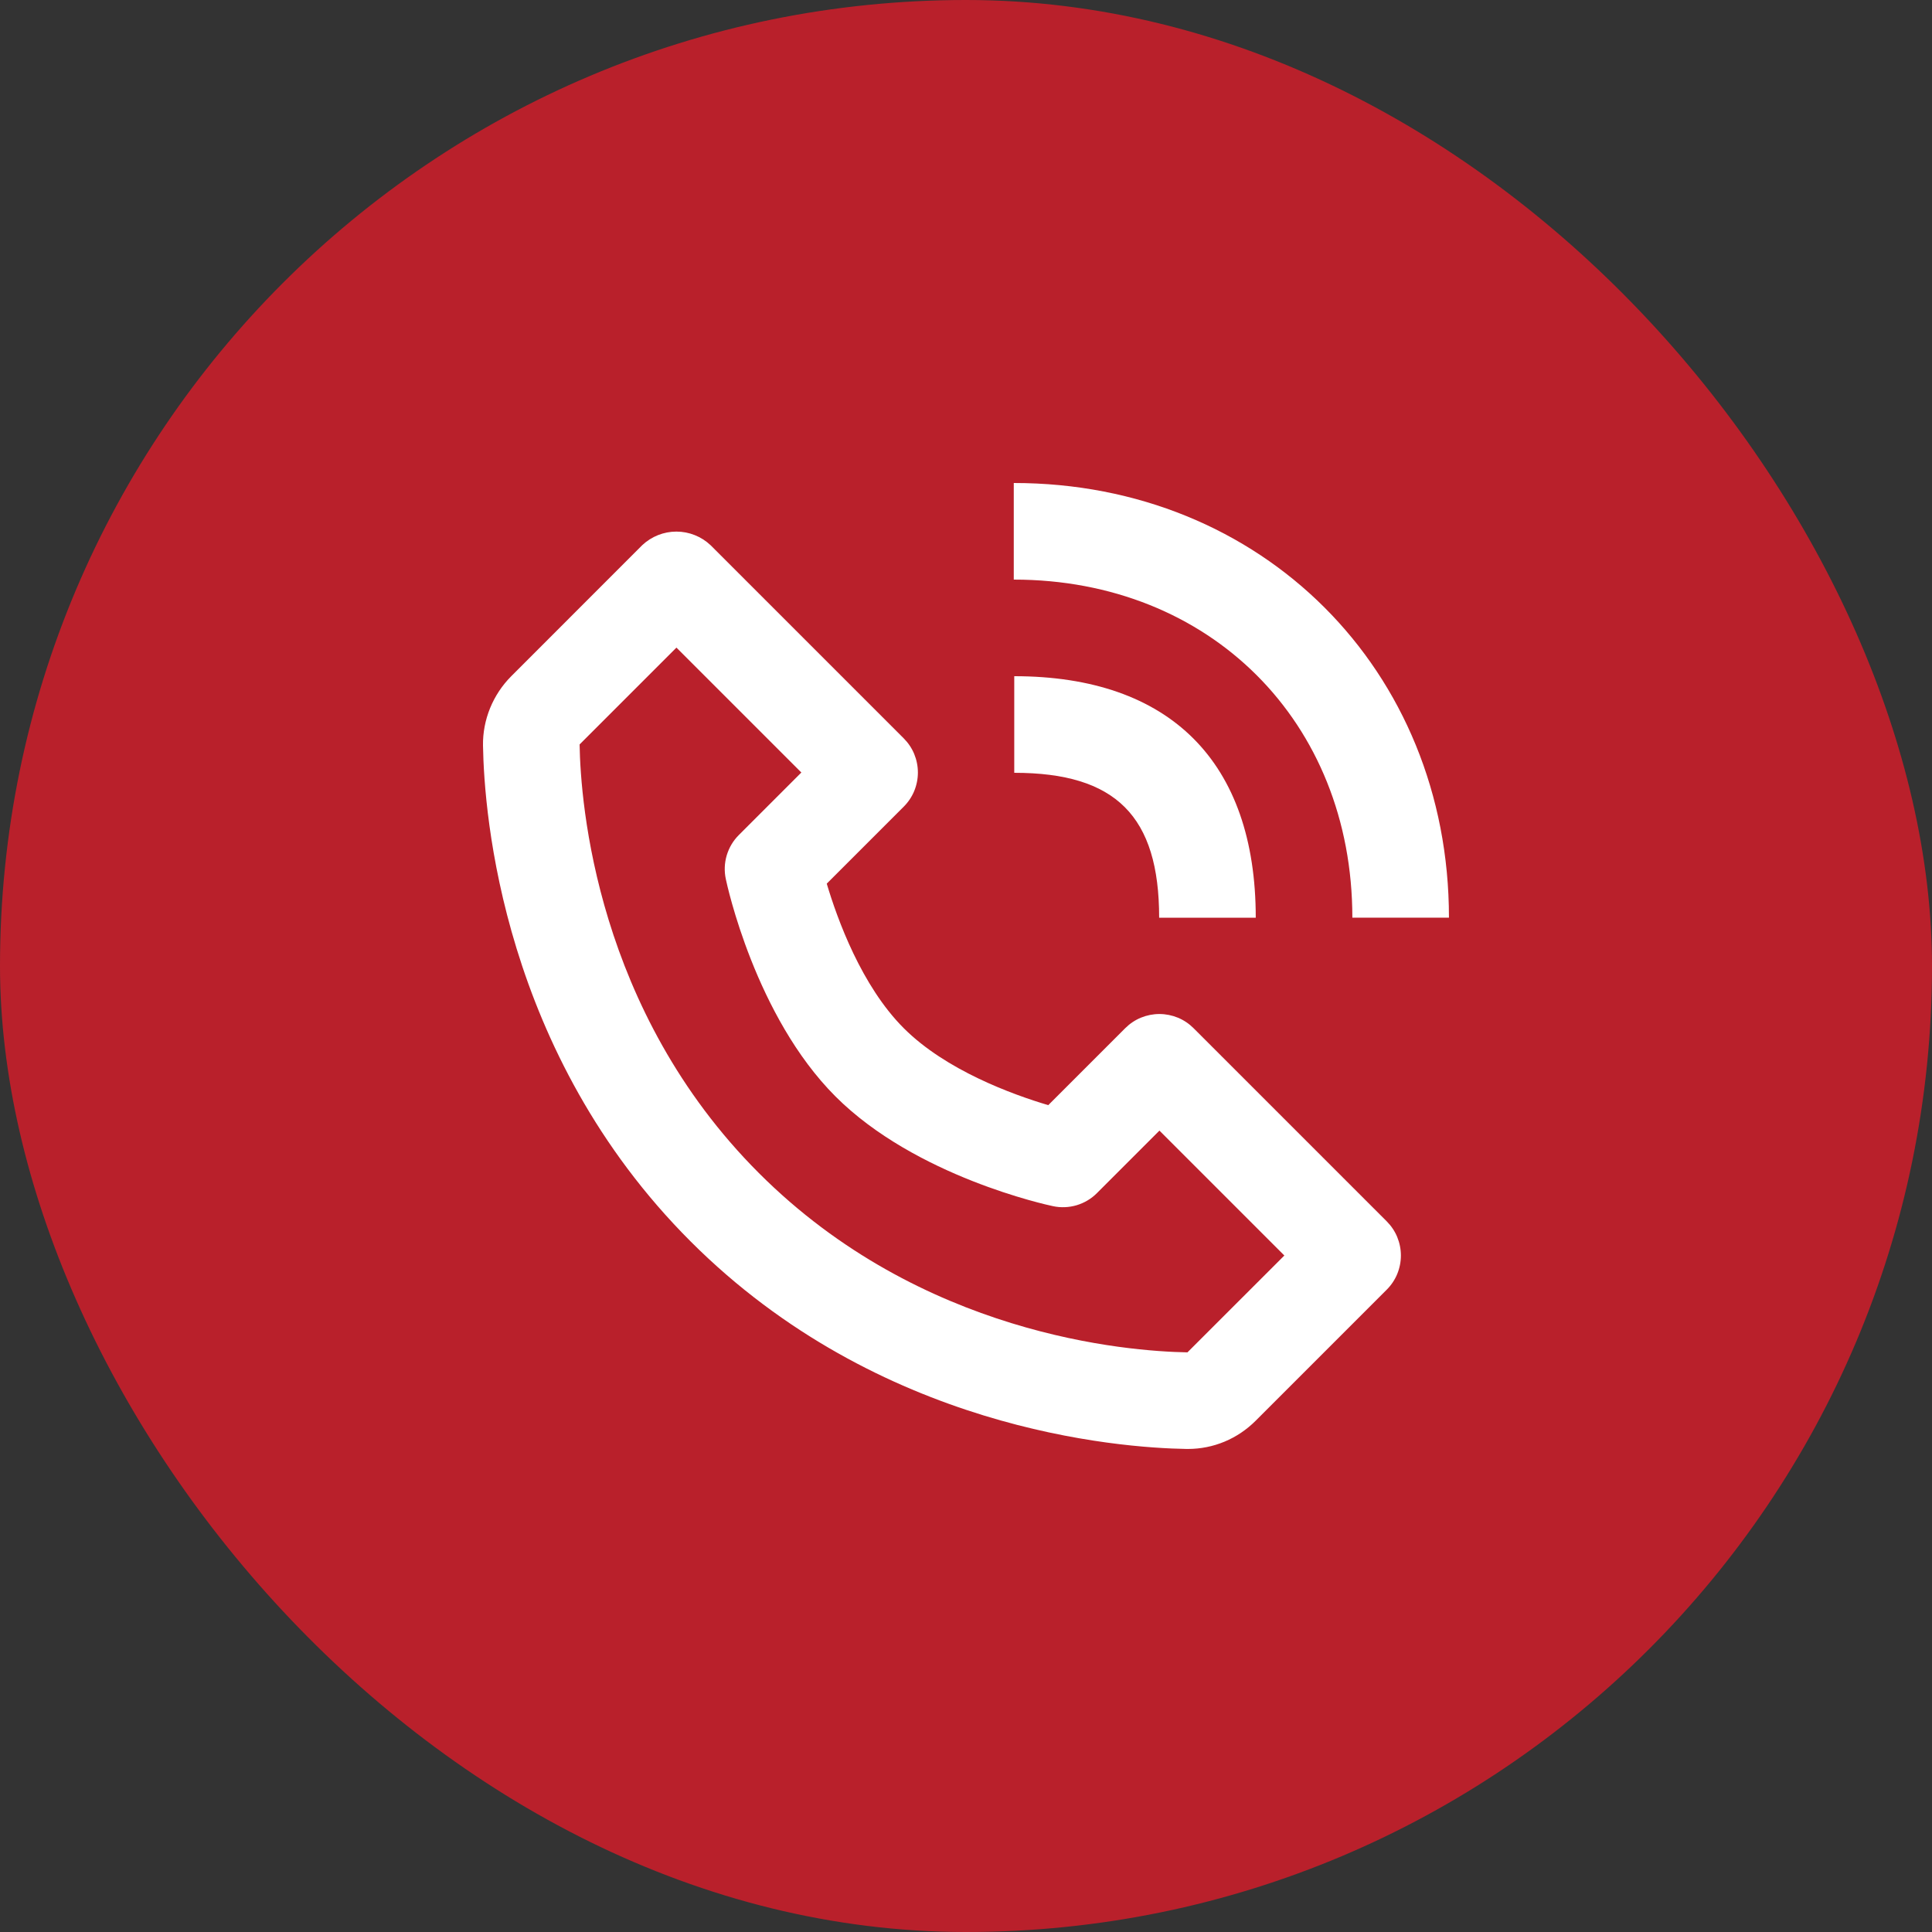 <svg width="40" height="40" viewBox="0 0 40 40" fill="none" xmlns="http://www.w3.org/2000/svg">
<rect x="0" y="0" width="40" height="40" fill="#333333" stroke="none"/>
<rect width="40" height="40" rx="20" fill="#B9202B"/>
<path d="M24.566 29.999H24.594C25.122 29.999 25.621 29.791 25.999 29.413L28.711 26.701C28.804 26.608 28.878 26.498 28.928 26.377C28.978 26.255 29.004 26.125 29.004 25.994C29.004 25.863 28.978 25.733 28.928 25.611C28.878 25.49 28.804 25.38 28.711 25.287L24.711 21.287C24.618 21.194 24.508 21.12 24.387 21.07C24.265 21.02 24.135 20.994 24.004 20.994C23.873 20.994 23.743 21.02 23.621 21.07C23.5 21.12 23.39 21.194 23.297 21.287L21.703 22.881C20.964 22.661 19.585 22.161 18.711 21.287C17.837 20.413 17.337 19.034 17.117 18.295L18.711 16.701C18.804 16.608 18.878 16.498 18.928 16.377C18.978 16.255 19.004 16.125 19.004 15.994C19.004 15.863 18.978 15.733 18.928 15.611C18.878 15.49 18.804 15.38 18.711 15.287L14.711 11.287C14.52 11.107 14.267 11.006 14.004 11.006C13.741 11.006 13.488 11.107 13.297 11.287L10.586 13.999C10.206 14.379 9.992 14.901 10 15.434C10.023 16.858 10.4 21.804 14.298 25.702C18.196 29.6 23.142 29.976 24.566 29.999ZM14.005 13.408L16.591 15.994L15.298 17.287C15.18 17.404 15.094 17.549 15.046 17.709C14.999 17.868 14.992 18.036 15.027 18.199C15.051 18.314 15.638 21.041 17.298 22.701C18.958 24.361 21.685 24.948 21.8 24.972C21.962 25.007 22.131 25 22.291 24.953C22.45 24.905 22.595 24.819 22.712 24.701L24.005 23.408L26.591 25.994L24.585 27.999C23.337 27.978 19.067 27.643 15.712 24.287C12.346 20.921 12.02 16.636 12 15.413L14.005 13.408ZM27.999 18.999H29.999C29.999 13.869 26.126 10 20.989 10V12C25.051 12 27.999 14.943 27.999 18.999Z" fill="white"/>
<path d="M20.999 16C23.102 16 23.999 16.897 23.999 19H25.999C25.999 15.775 24.224 14 20.999 14V16Z" fill="white"/>
</svg>
